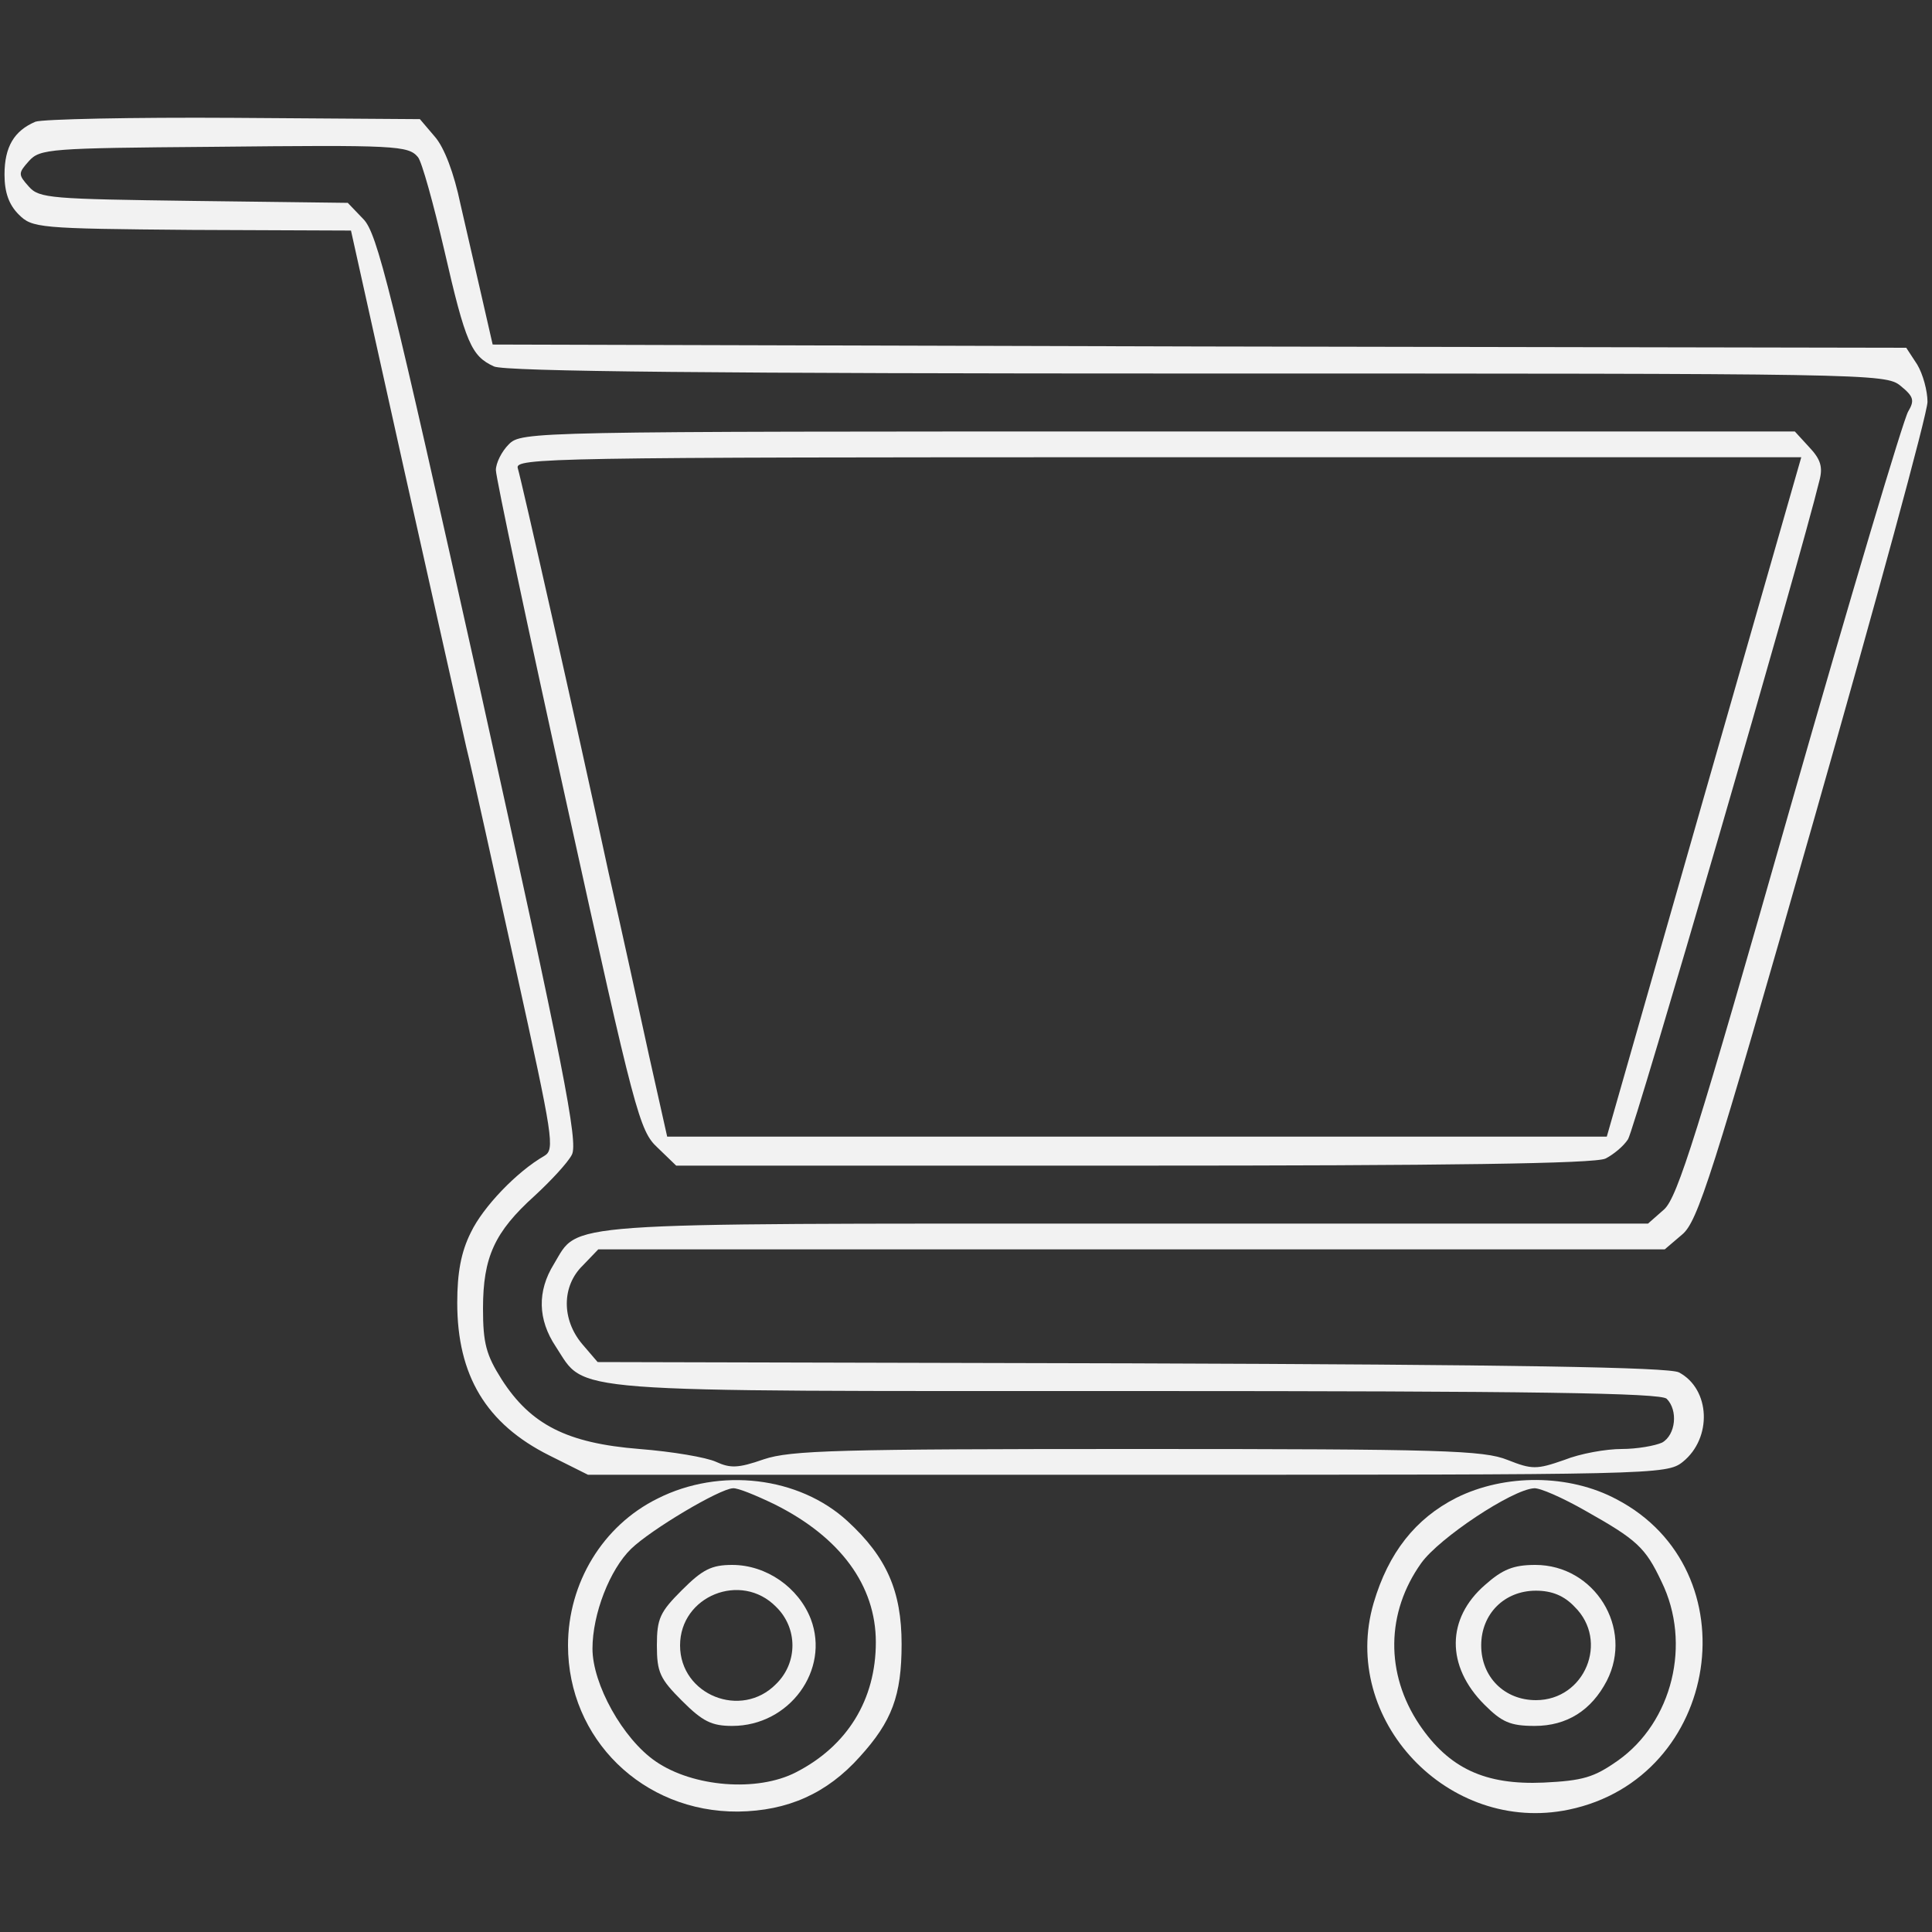 <?xml version="1.0" standalone="no"?>
<!DOCTYPE svg PUBLIC "-//W3C//DTD SVG 20010904//EN"
 "http://www.w3.org/TR/2001/REC-SVG-20010904/DTD/svg10.dtd">
<svg version="1.0" xmlns="http://www.w3.org/2000/svg"
 width="300pt" height="300pt" viewBox="0 0 300 300"
 preserveAspectRatio="xMidYMid meet">
<rect x="0" y="0" width="300" height="300" fill="#333333" stroke="none"/>
<g transform="translate(0,300) scale(0.1,-0.1)"
fill="#f2f2f2" stroke="none">
<path d="M55 2811 c-33 -14 -48 -39 -48 -82 0 -28 7 -47 22 -62 21 -21 30 -22
269 -24 l247 -1 82 -369 c45 -202 89 -397 97 -433 9 -36 43 -191 77 -345 58
-263 61 -280 44 -290 -42 -24 -95 -79 -114 -119 -15 -30 -21 -62 -21 -109 0
-113 45 -188 143 -237 l60 -30 837 0 c820 0 838 0 863 20 46 37 43 113 -6 139
-16 8 -256 12 -850 14 l-829 2 -24 28 c-32 38 -32 90 1 122 l24 25 828 0 828
0 27 23 c24 20 46 87 204 642 97 340 177 633 177 651 0 17 -7 43 -16 58 l-17
26 -1098 2 -1097 3 -16 70 c-9 39 -24 105 -34 148 -10 48 -25 88 -40 105 l-23
27 -289 2 c-158 1 -297 -2 -308 -6z m594 -55 c6 -7 24 -72 41 -145 33 -144 42
-164 77 -180 17 -8 354 -11 1092 -11 1042 0 1069 0 1092 -19 21 -17 22 -23 12
-40 -7 -11 -90 -289 -184 -618 -143 -502 -174 -602 -195 -621 l-25 -22 -810 0
c-894 0 -849 3 -889 -63 -26 -42 -25 -86 3 -128 48 -73 -1 -69 903 -69 617 0
813 -3 822 -12 18 -18 14 -56 -7 -68 -11 -5 -39 -10 -63 -10 -24 0 -64 -7 -89
-17 -43 -15 -50 -15 -88 0 -37 15 -102 17 -574 17 -466 0 -539 -2 -581 -16
-40 -14 -52 -14 -74 -4 -15 7 -68 16 -119 20 -113 9 -169 38 -214 108 -24 38
-29 56 -29 110 0 80 18 119 80 175 25 23 52 52 58 64 10 19 -12 133 -143 725
-138 619 -159 706 -181 728 l-24 25 -239 3 c-222 3 -240 4 -256 22 -17 19 -17
21 0 40 17 19 33 20 284 22 286 3 305 2 320 -16z"/>
<path d="M790 2310 c-11 -11 -20 -29 -20 -40 0 -11 50 -247 111 -523 105 -477
112 -503 140 -529 l29 -28 710 0 c483 0 717 3 733 11 12 6 28 19 35 30 10 15
268 902 297 1022 6 22 2 34 -16 53 l-22 24 -989 0 c-975 0 -988 0 -1008 -20z
m1856 -547 l-151 -528 -729 0 -730 0 -28 125 c-15 69 -43 197 -63 285 -53 246
-135 608 -141 628 -5 16 47 17 994 17 l999 0 -151 -527z"/>
<path d="M1021 673 c-85 -42 -139 -131 -139 -228 0 -145 116 -259 264 -258 77
1 138 28 189 85 50 55 65 95 65 175 0 82 -23 135 -84 191 -75 69 -198 84 -295
35z m182 -9 c102 -51 157 -126 157 -214 0 -89 -44 -161 -124 -202 -60 -31
-160 -23 -218 17 -51 35 -98 120 -98 175 0 54 27 123 60 155 31 30 137 93 158
94 7 1 36 -11 65 -25z"/>
<path d="M1059 531 c-34 -34 -39 -44 -39 -86 0 -42 5 -52 39 -86 32 -32 46
-39 78 -39 89 0 152 87 122 166 -19 49 -69 84 -122 84 -32 0 -46 -7 -78 -39z
m146 -26 c34 -33 34 -87 0 -120 -54 -55 -149 -17 -149 60 0 77 95 115 149 60z"/>
<path d="M2261 674 c-63 -32 -105 -85 -128 -163 -53 -181 116 -360 303 -321
236 49 285 372 74 482 -73 39 -173 40 -249 2z m201 -20 c80 -45 93 -57 118
-110 47 -96 17 -218 -68 -278 -37 -26 -54 -31 -115 -34 -91 -4 -147 22 -193
90 -53 79 -52 174 3 251 28 39 141 114 175 116 9 1 45 -15 80 -35z"/>
<path d="M2306 539 c-60 -52 -61 -126 -1 -186 27 -27 40 -33 78 -33 50 0 88
24 112 70 42 82 -19 180 -111 180 -34 0 -51 -7 -78 -31z m139 -34 c54 -53 16
-145 -60 -145 -49 0 -85 36 -85 85 0 49 36 85 85 85 25 0 44 -8 60 -25z"/>
</g>
</svg>

